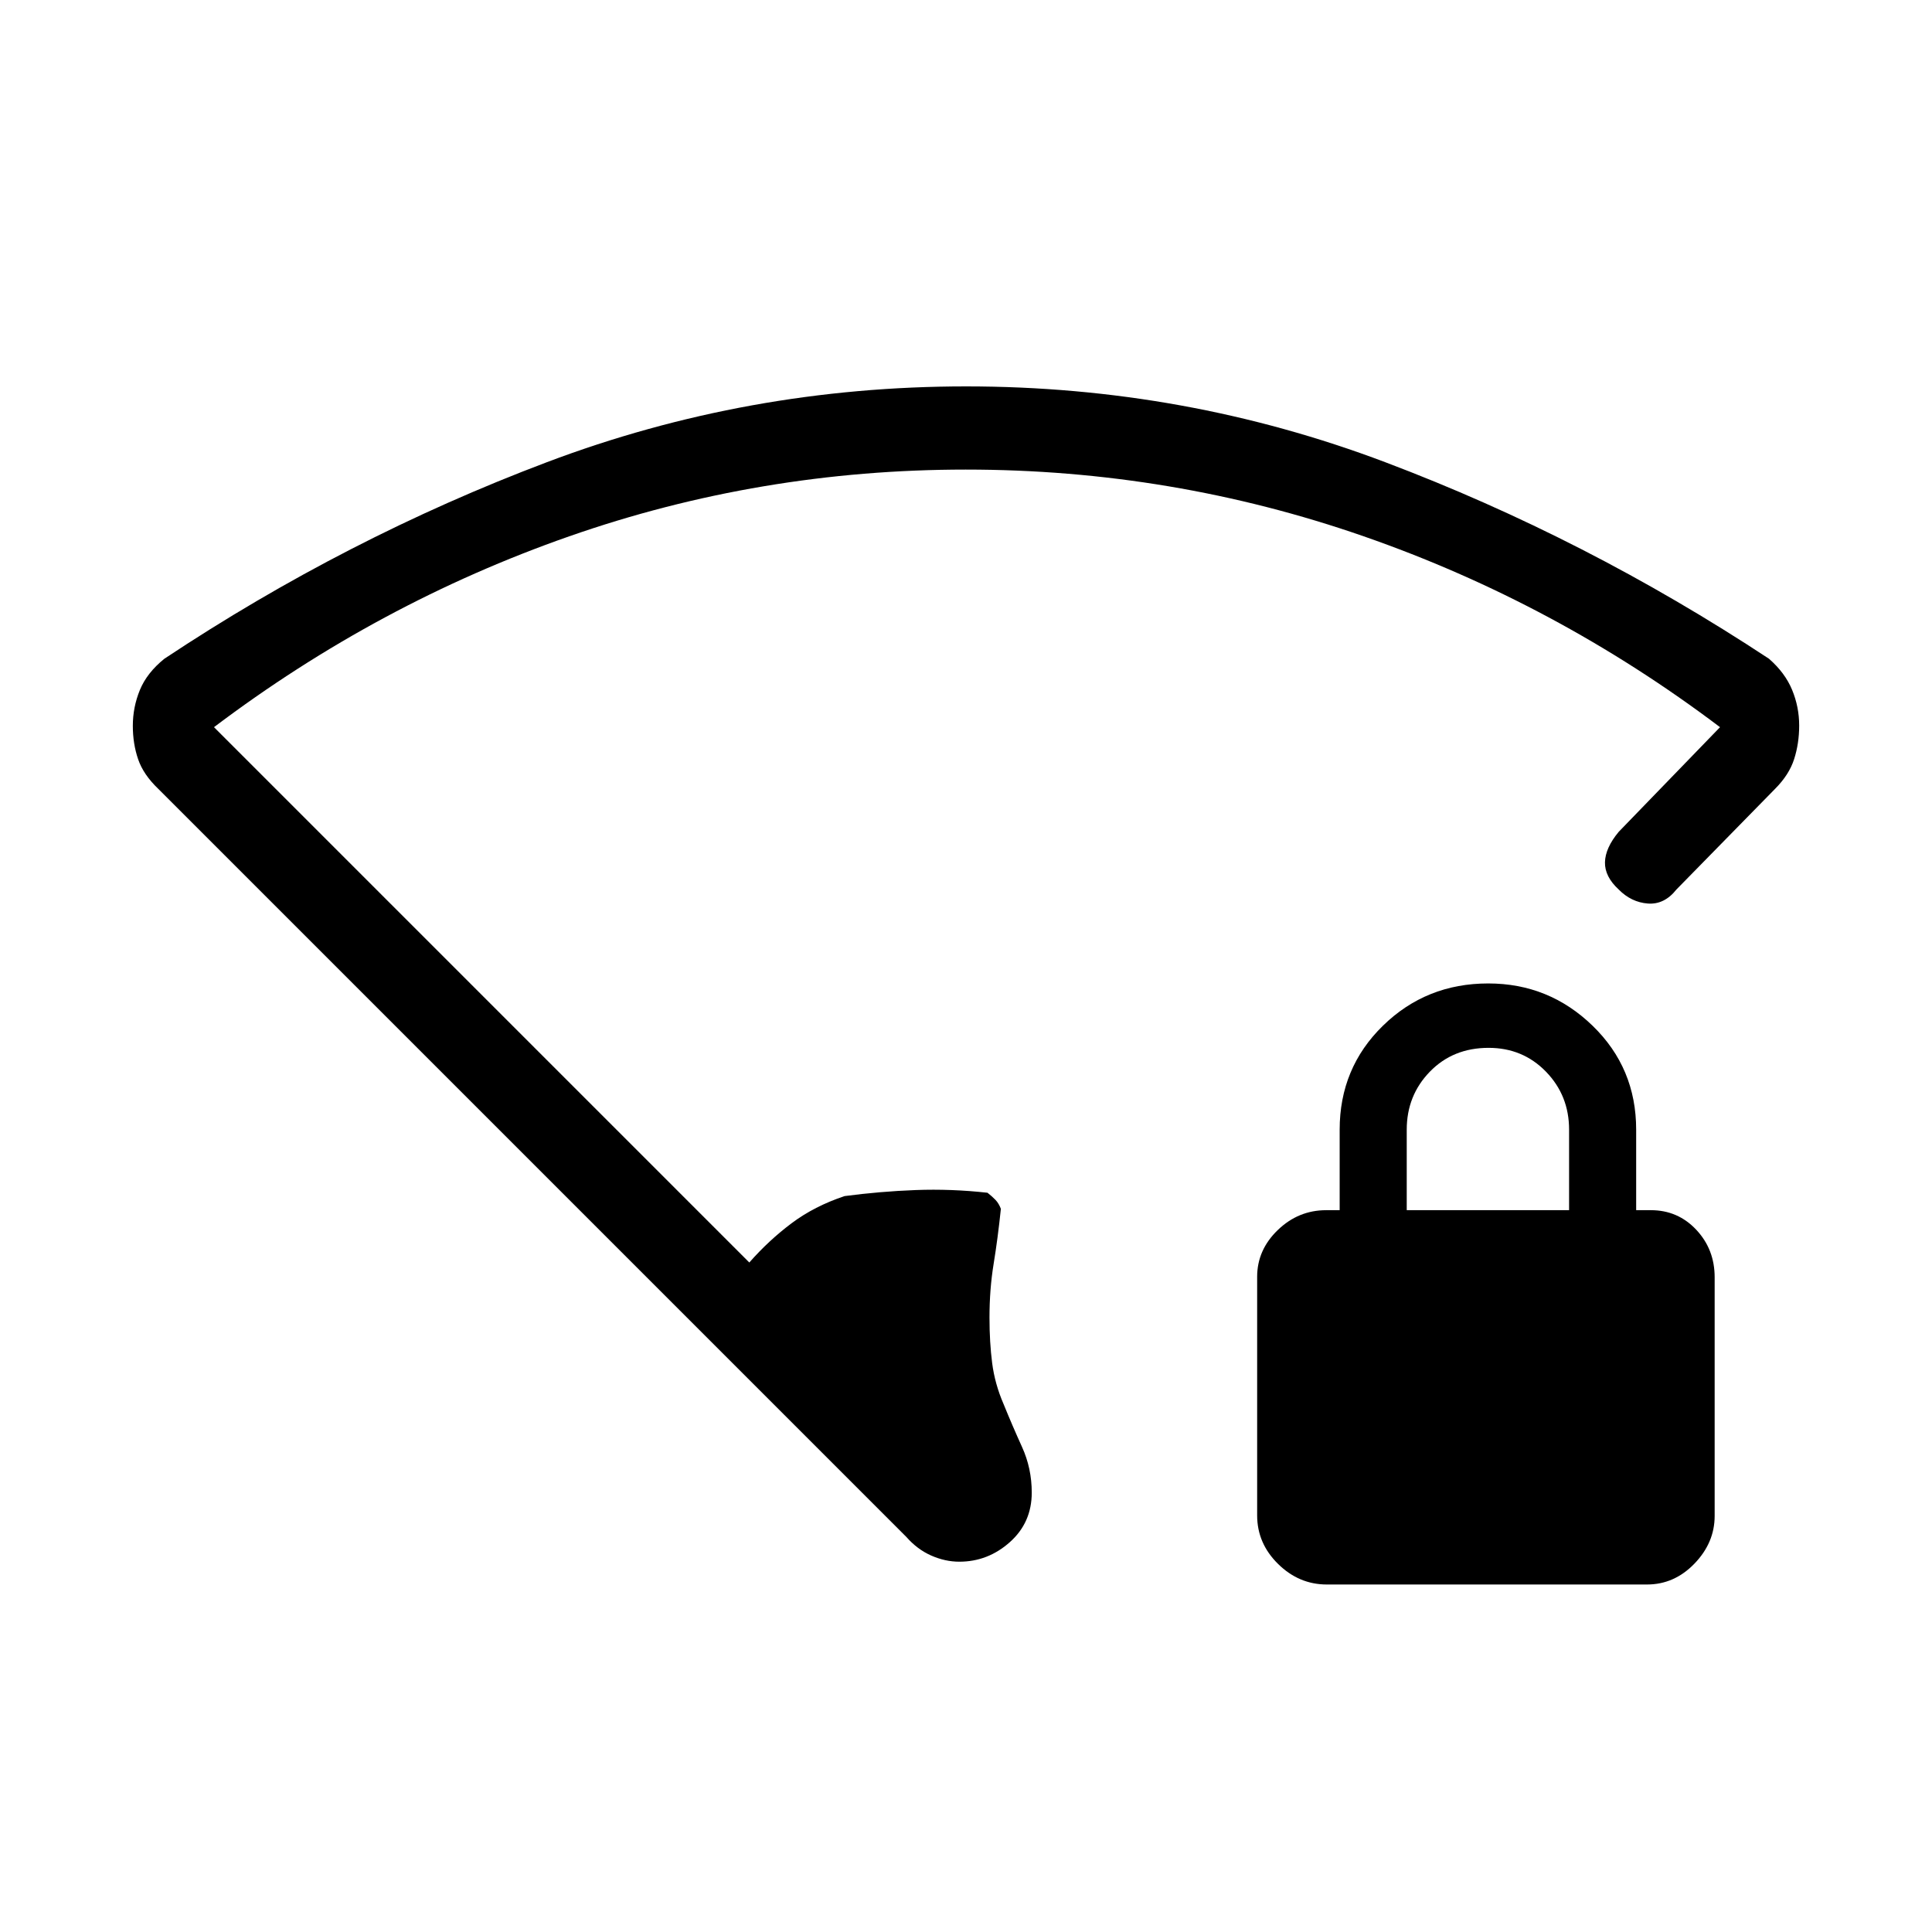 <svg xmlns="http://www.w3.org/2000/svg" height="40" viewBox="0 -960 960 960" width="40"><path d="M479.98-726.67q-102.31 0-197.15 33.17-94.83 33.17-176.5 94.83l266 266q9.67-11 21-19.5 11.34-8.5 26.34-13.5 17.66-2.33 35.33-3 17.67-.66 35.67 1.34 2.39 1.87 4.03 3.6 1.63 1.73 2.63 4.4-1.53 14.69-3.6 27.34-2.06 12.66-2.06 26.66 0 12.3 1.33 22.65 1.33 10.35 5.67 20.35 4.33 10.66 9.16 21.3 4.84 10.63 4.84 22.7 0 14.93-10.9 24.63-10.89 9.7-25.1 9.7-7 0-13.93-3.04-6.92-3.04-12.41-9.29L78.67-568q-7.42-7.08-10.04-14.75Q66-590.42 66-599.33q0-9.26 3.5-17.8 3.5-8.54 12.17-15.54 90.33-60 190.06-97.66Q371.45-768 480.06-768q108.61 0 208.27 37.67Q788-692.67 879-632.67q8 7 11.5 15.49t3.5 17.69q0 8.87-2.5 16.68Q889-575 882-568l-49 50q-6 7.58-14.21 6.96-8.21-.63-14.46-6.96-7-6.45-6.83-13.56.17-7.11 6.83-15.11l50.34-52Q773-660.33 677.65-693.5q-95.36-33.17-197.67-33.17Zm179.3 554q-13.85 0-24.23-10.23T624.67-207v-118.57q0-13.33 10.23-23.21 10.23-9.89 24.1-9.89h6.67v-40q0-30.66 21.5-51.66 21.5-21 52.33-21 30.17 0 51.83 21 21.67 21 21.67 51.66v40h7.33q13.4 0 22.54 9.74 9.13 9.73 9.13 23.6v118.56q0 13.34-10.03 23.72-10.02 10.38-23.58 10.38H659.28Zm39.72-186h80.67v-40q0-17-11.5-28.83-11.5-11.83-28.5-11.83-17.67 0-29.17 11.83T699-398.67v40Z"/></svg>